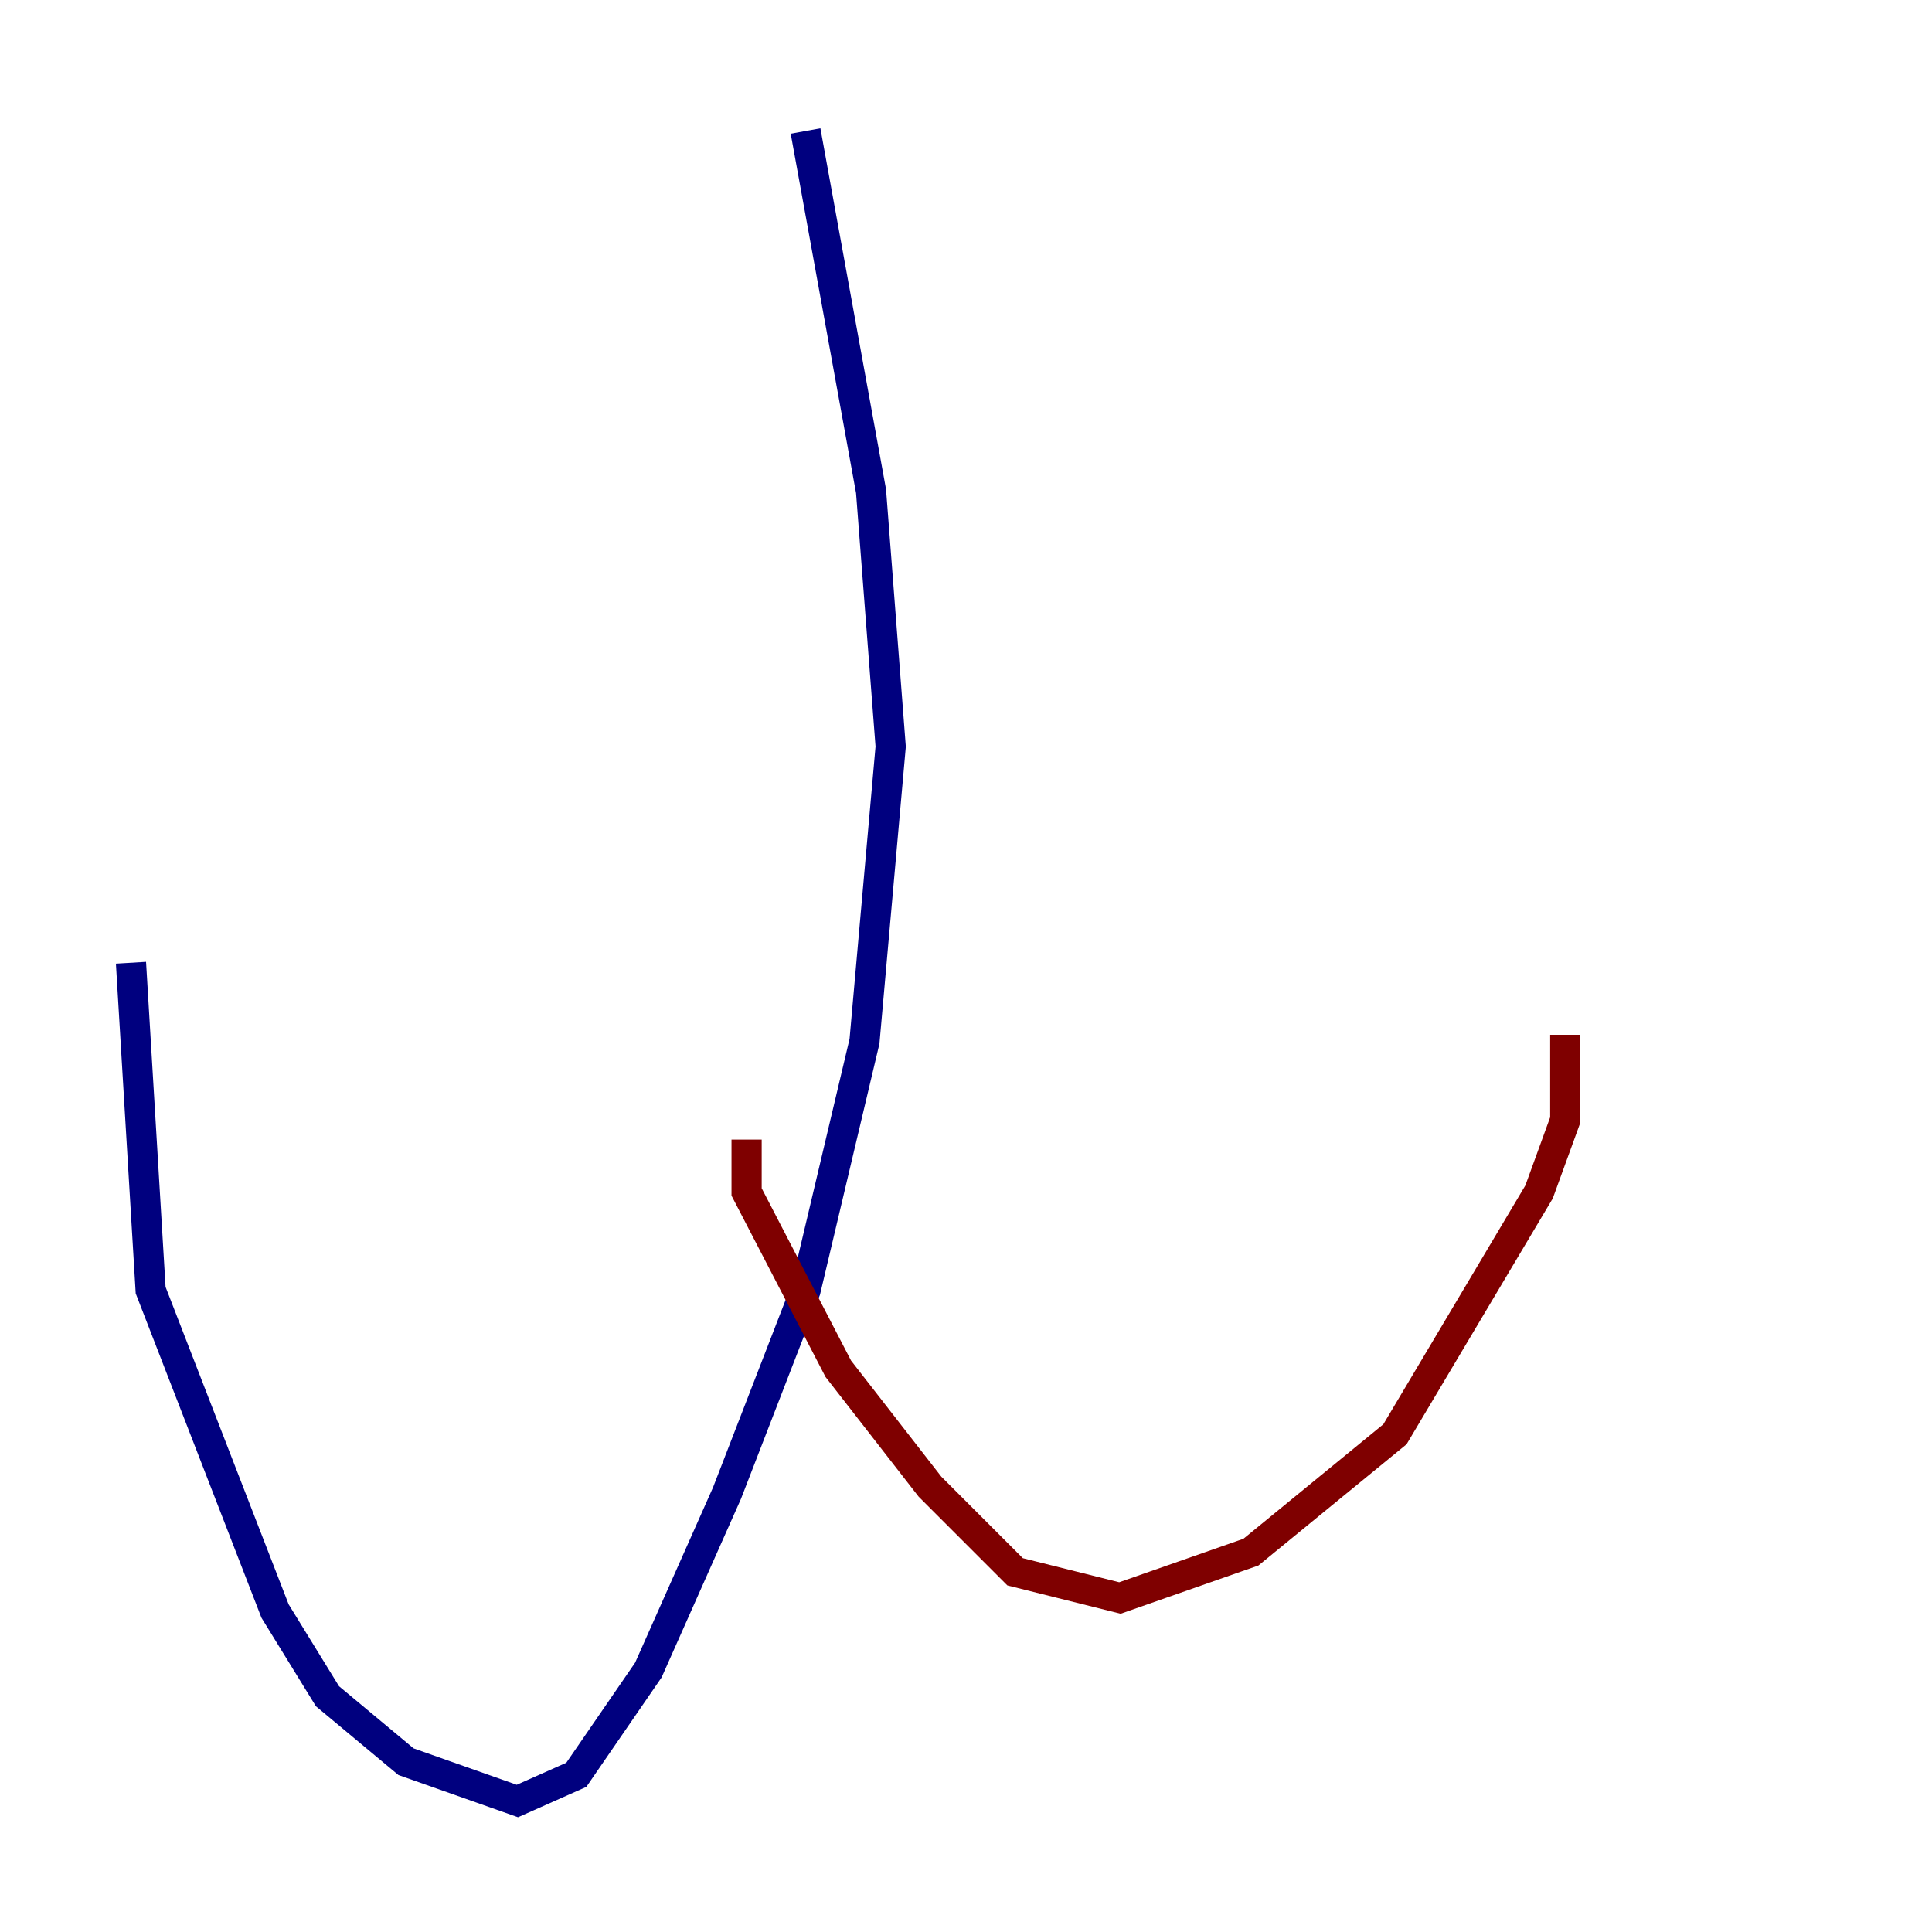 <?xml version="1.0" encoding="utf-8" ?>
<svg baseProfile="tiny" height="128" version="1.2" viewBox="0,0,128,128" width="128" xmlns="http://www.w3.org/2000/svg" xmlns:ev="http://www.w3.org/2001/xml-events" xmlns:xlink="http://www.w3.org/1999/xlink"><defs /><polyline fill="none" points="53.37,8.678 57.709,32.542 59.01,49.464 57.275,68.99 53.37,85.478 48.163,98.929 42.956,110.644 38.183,117.586 34.278,119.322 26.902,116.719 21.695,112.38 18.224,106.739 9.98,85.478 8.678,63.783" stroke="#00007f" stroke-width="2" /><polyline fill="none" points="49.464,75.498 49.464,78.969 55.539,90.685 61.614,98.495 67.254,104.136 74.197,105.871 82.875,102.834 92.42,95.024 101.966,78.969 103.702,74.197 103.702,68.556" stroke="#7f0000" stroke-width="2" /></svg>